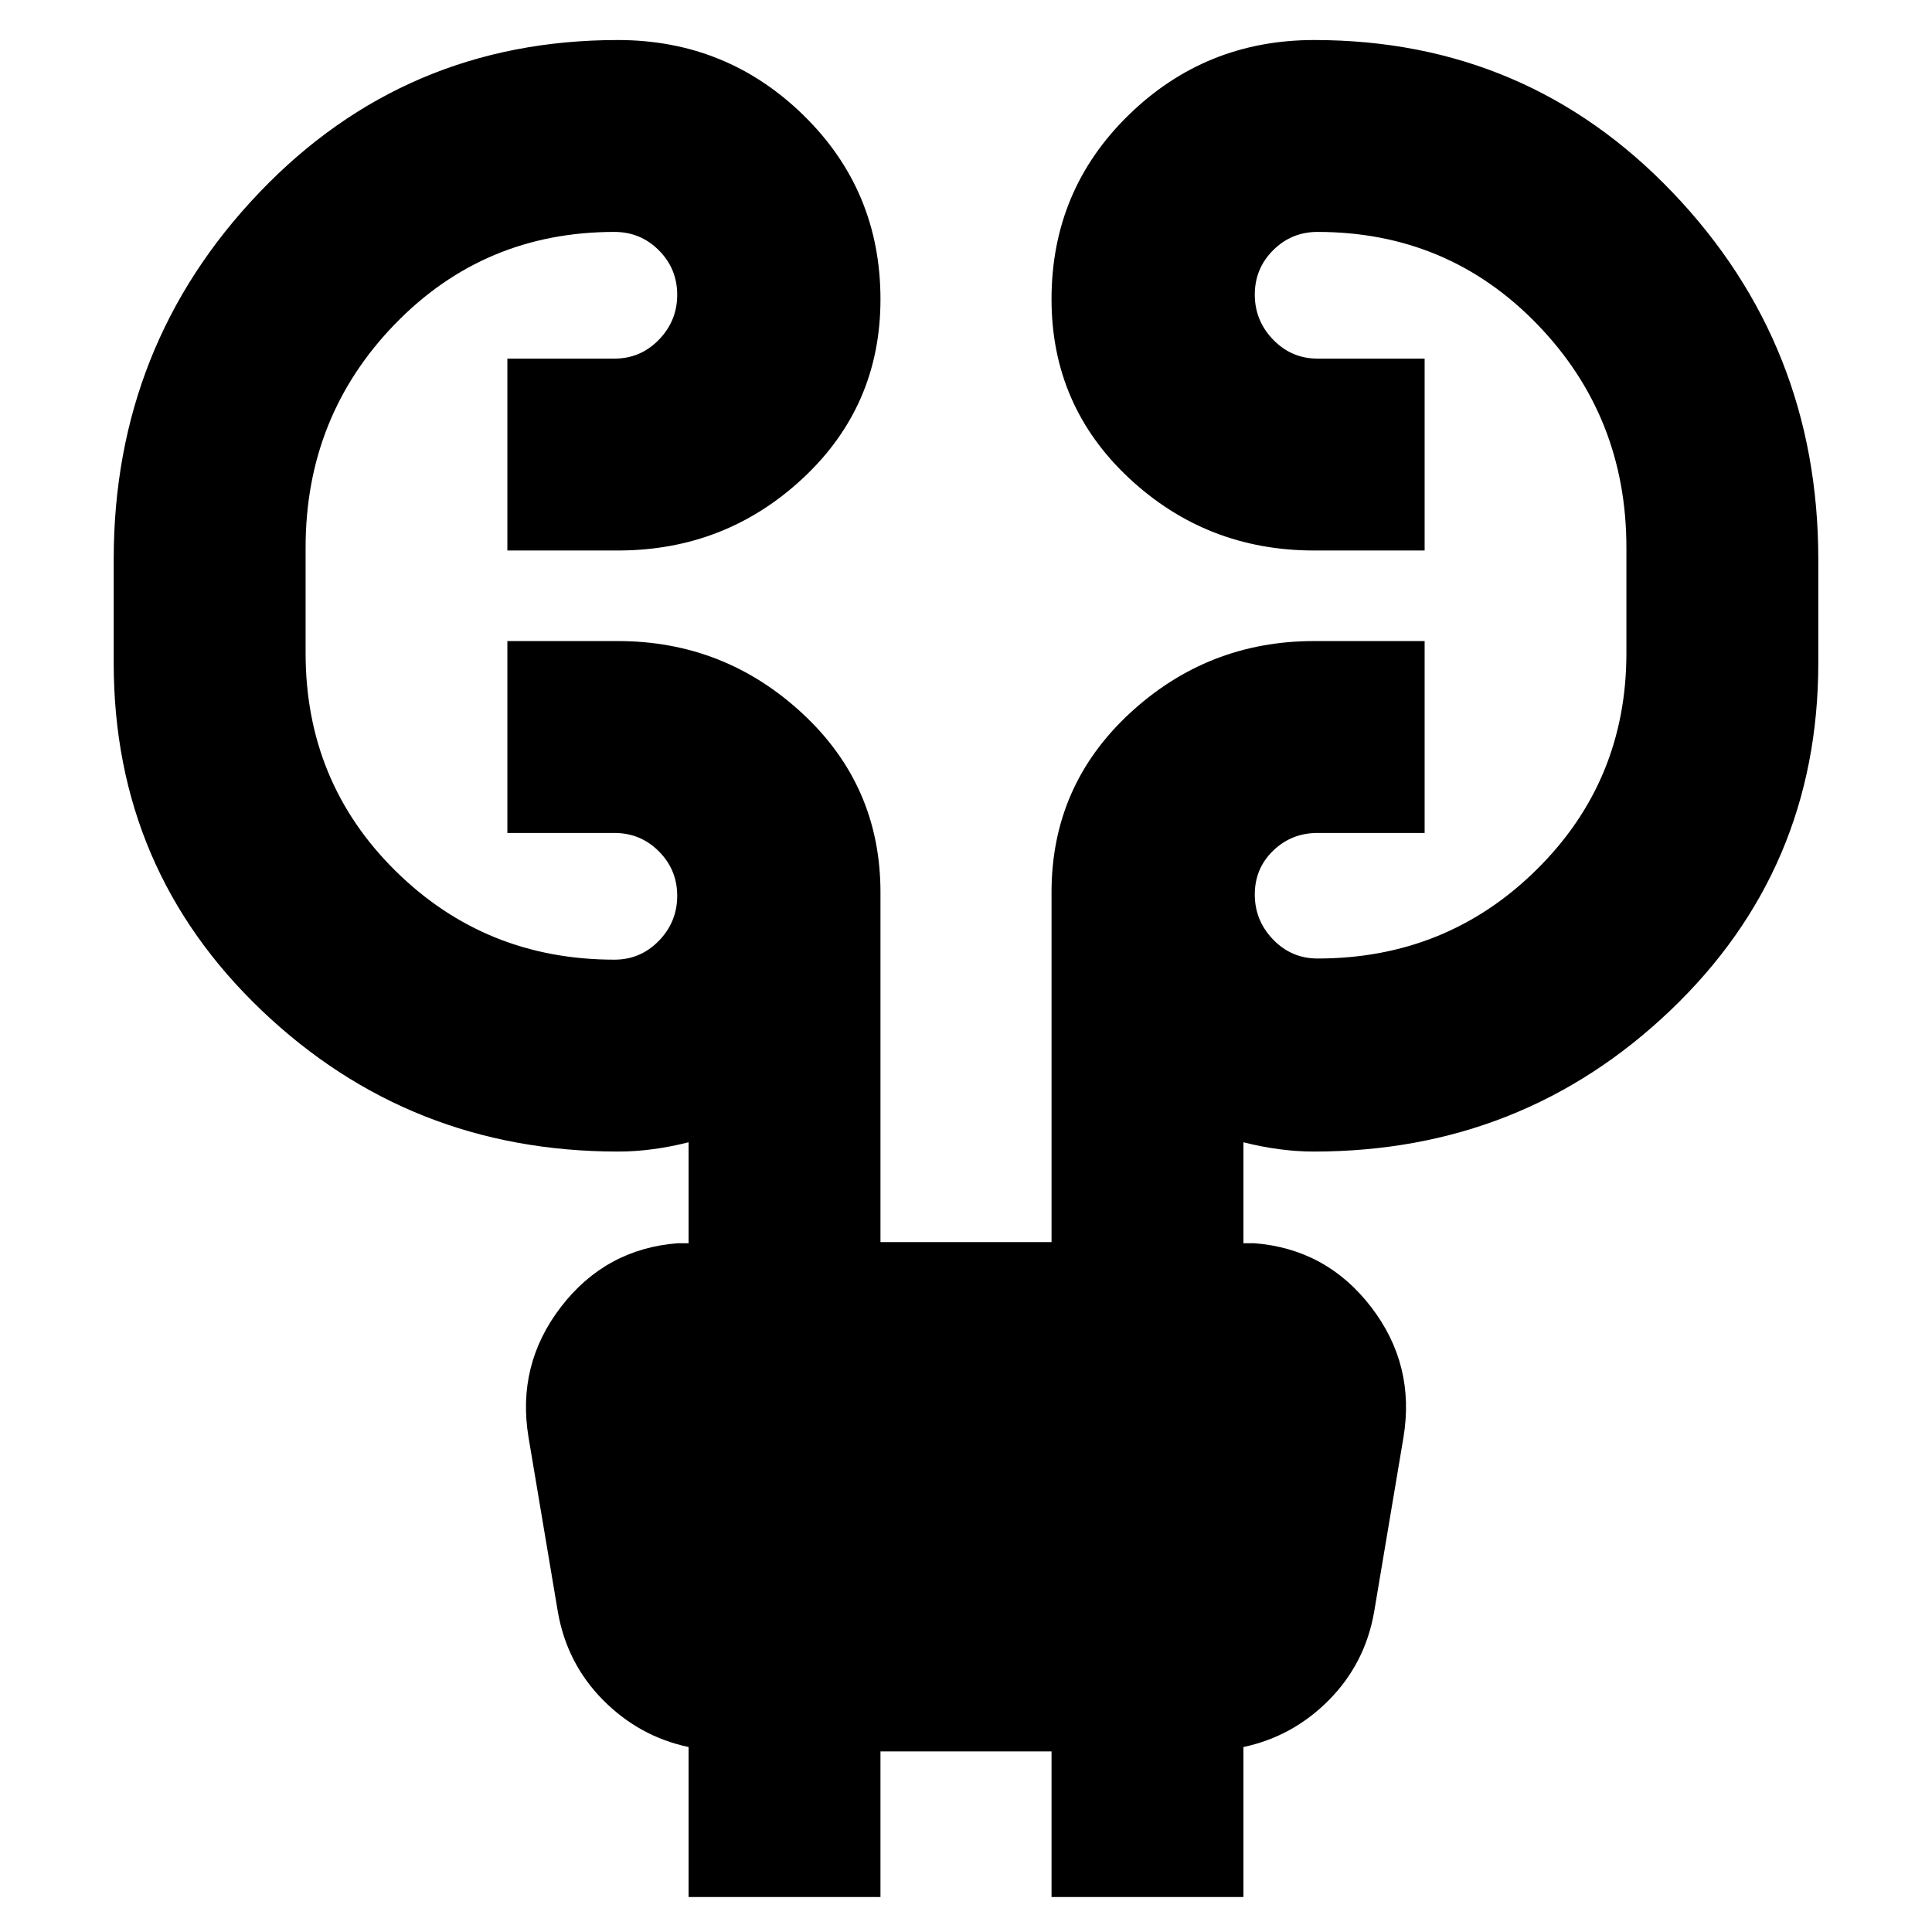 <svg xmlns="http://www.w3.org/2000/svg" height="24" viewBox="0 -960 960 960" width="24"><path d="M342.15-17.39v-74.52q-24.5-5.2-42.47-23.33-17.96-18.13-22.46-43.69l-14.57-86.7q-6.06-36.19 16.1-64.99 22.16-28.79 57.9-31.62h5.5v-50.17q-8.8 2.24-17.61 3.42-8.8 1.19-17.43 1.19-103.53 0-177.07-70.1Q56.5-528 56.5-630.56v-51.53q0-106.52 72.38-182.27 72.38-75.75 178.12-75.75 54.04 0 92.27 37.39t38.23 91.44q0 52.93-38.51 88.88-38.51 35.94-91.99 35.94h-54.89v-95.35h53.19q12.98 0 22.09-9.38t9.11-22.33q0-12.96-9.11-22.1t-22.09-9.14q-64.67 0-109.06 45.8-44.39 45.81-44.39 111.05v52.43q0 64.11 44.67 108.22 44.68 44.11 108.78 44.11 12.98 0 22.09-9.38t9.11-22.34q0-12.96-9.11-22.1t-22.09-9.14h-53.19v-95.35H307q52.91 0 91.71 35.97 38.79 35.97 38.79 88.88v173.81h85v-173.81q0-52.91 38.79-88.88 38.8-35.97 91.71-35.97h54.89v95.35H654.7q-12.98 0-22.09 8.82-9.11 8.81-9.11 21.77 0 12.95 9.11 22.38 9.11 9.42 22.09 9.42 64.1 0 108.78-44.11 44.67-44.1 44.67-107.65v-52.43q0-65.24-44.39-111.05-44.39-45.8-109.06-45.8-12.98 0-22.09 9.1-9.11 9.09-9.11 22.05t9.11 22.38q9.11 9.42 22.09 9.42h53.19v95.35H653q-53.48 0-91.99-35.97-38.51-35.98-38.51-88.9 0-54.06 38.23-91.42T653-940.11q105.74 0 178.12 75.75 72.38 75.75 72.38 182.27v51.53q0 102.56-73.54 172.66t-177.07 70.1q-8.63 0-17.43-1.19-8.81-1.18-17.61-3.42v50.17h5.5q35.74 2.83 57.9 31.62 22.16 28.8 16.1 64.99l-14.57 86.7q-4.5 25.56-22.46 43.69-17.97 18.13-42.47 23.33v74.52H522.5v-72.33h-85v72.33h-95.35Z"/></svg>